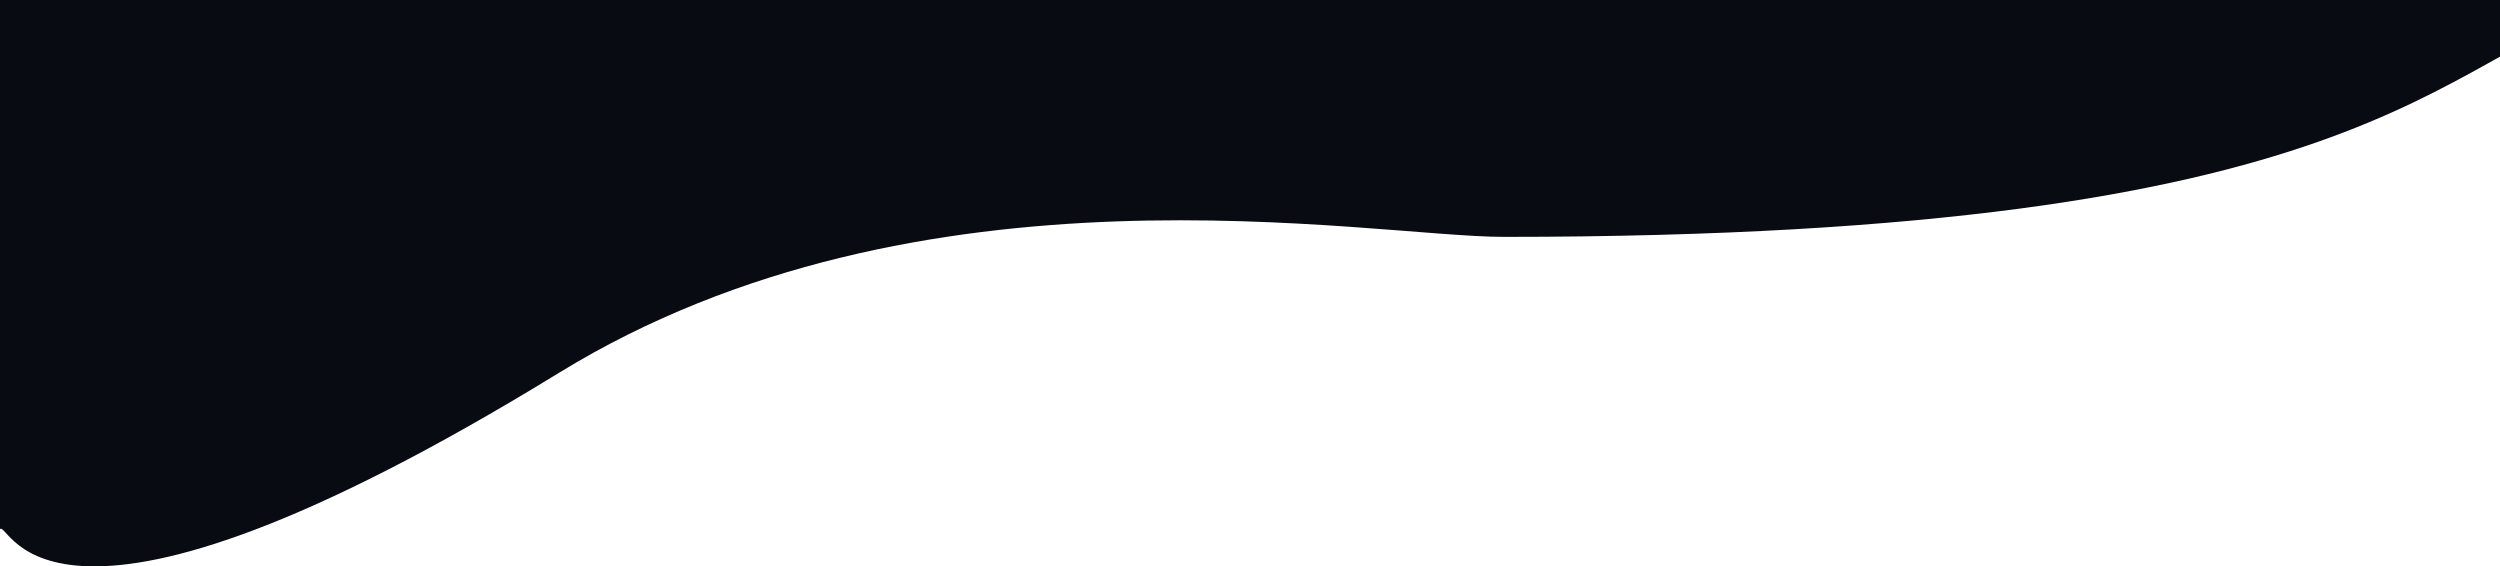 <svg width="1439" height="326" viewBox="0 0 1439 326" fill="none" xmlns="http://www.w3.org/2000/svg">
<path d="M865.694 136.348C1367.1 136.348 1399.73 35.99 1507 0H0V304.534C5.848 299.574 25.014 396.658 321.807 214.558C530.497 86.516 787.666 136.348 865.694 136.348Z" fill="#090B13"/>
</svg>

